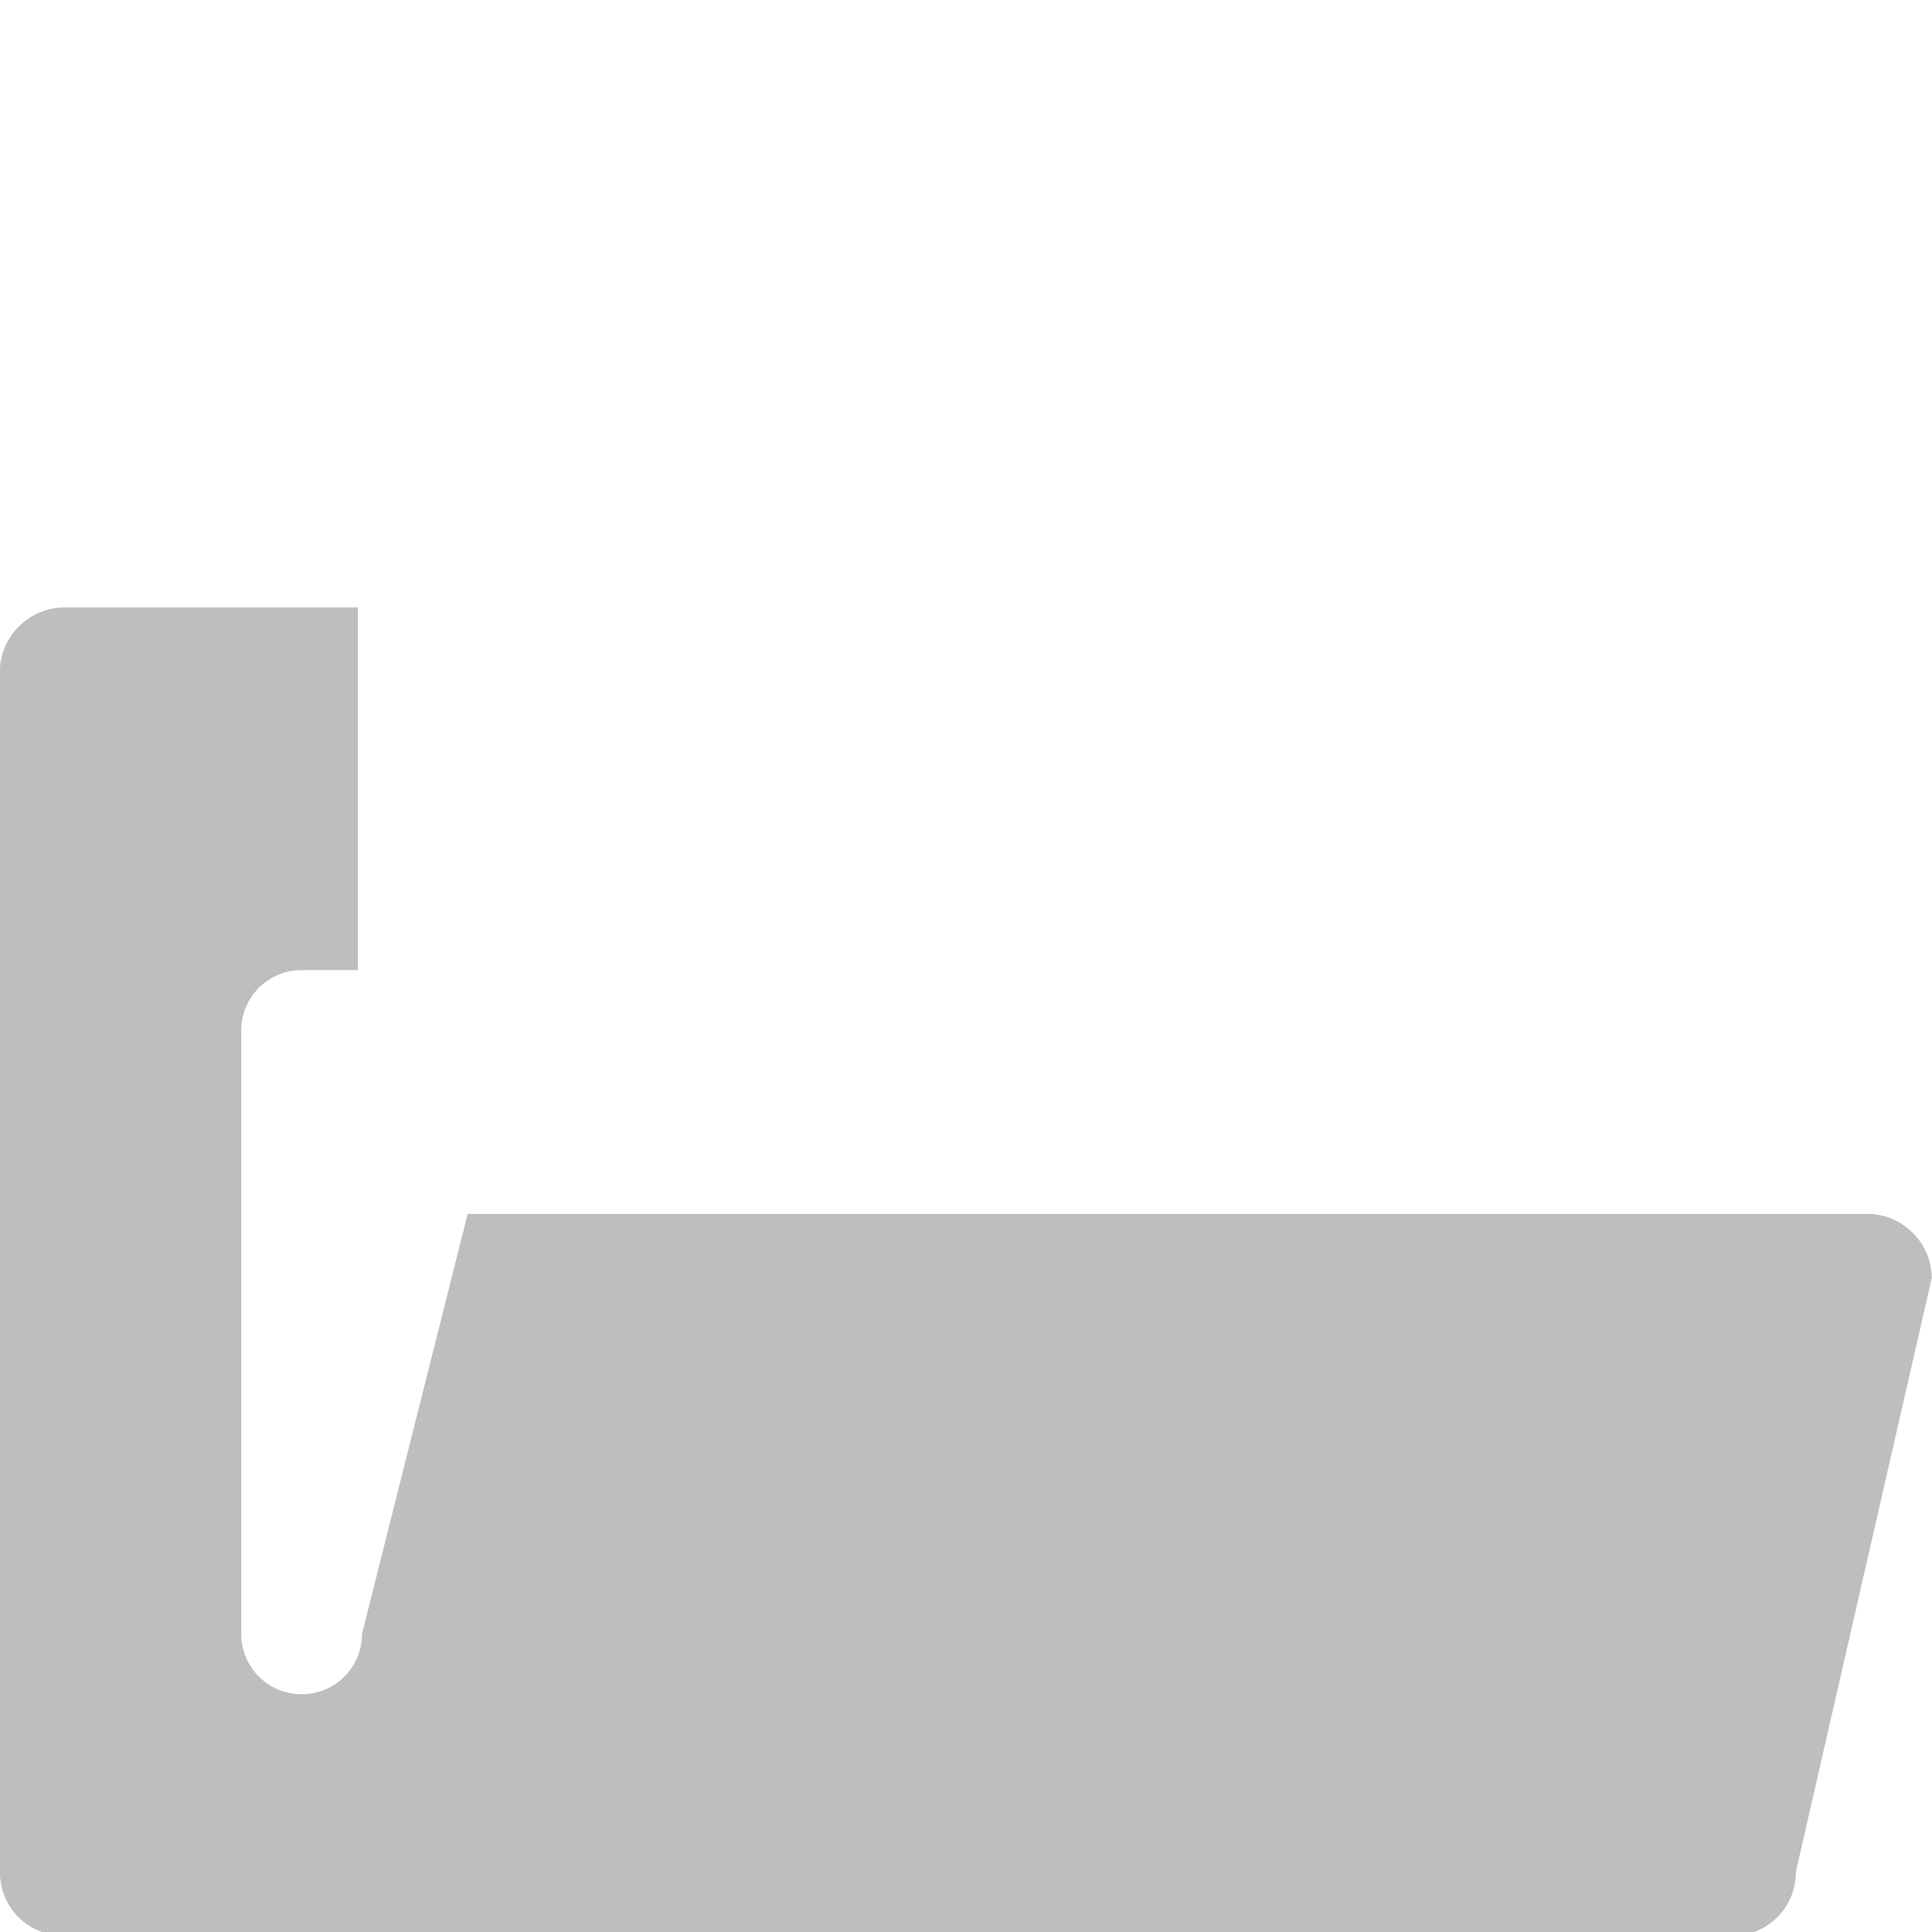 <?xml version="1.0" encoding="UTF-8" standalone="no"?>
<!-- Created with Inkscape (http://www.inkscape.org/) -->

<svg
   id="svg7384"
   height="16"
   width="16"
   version="1.1"
   inkscape:version="1.2.1 (9c6d41e410, 2022-07-14)"
   sodipodi:docname="document-open.svg"
   viewBox="0 0 16 16"
   xmlns:inkscape="http://www.inkscape.org/namespaces/inkscape"
   xmlns:sodipodi="http://sodipodi.sourceforge.net/DTD/sodipodi-0.dtd"
   xmlns:xlink="http://www.w3.org/1999/xlink"
   xmlns="http://www.w3.org/2000/svg"
   xmlns:svg="http://www.w3.org/2000/svg"
   xmlns:rdf="http://www.w3.org/1999/02/22-rdf-syntax-ns#"
   xmlns:cc="http://creativecommons.org/ns#"
   xmlns:dc="http://purl.org/dc/elements/1.1/">
  <defs
     id="defs10">
    <linearGradient
       id="linearGradient795"
       inkscape:swatch="solid">
      <stop
         style="stop-color:#bebebe;stop-opacity:1;"
         offset="0"
         id="stop793" />
    </linearGradient>
    <linearGradient
       inkscape:collect="always"
       xlink:href="#linearGradient795"
       id="linearGradient797"
       x1="159.999"
       y1="653.999"
       x2="175.998"
       y2="653.999"
       gradientUnits="userSpaceOnUse" />
  </defs>
  <sodipodi:namedview
     pagecolor="#ffffff"
     bordercolor="#666666"
     borderopacity="1"
     objecttolerance="10"
     gridtolerance="10"
     guidetolerance="10"
     inkscape:pageopacity="0"
     inkscape:pageshadow="2"
     inkscape:window-width="1920"
     inkscape:window-height="1016"
     inkscape:document-units="px"
     id="namedview8"
     showgrid="true"
     inkscape:zoom="27.78125"
     inkscape:cx="6.7131609"
     inkscape:cy="8.9628796"
     inkscape:window-x="0"
     inkscape:window-y="27"
     inkscape:window-maximized="1"
     inkscape:current-layer="svg7384"
     inkscape:showpageshadow="2"
     inkscape:pagecheckerboard="0"
     inkscape:deskcolor="#d1d1d1">
    <inkscape:grid
       type="xygrid"
       id="grid4233" />
  </sodipodi:namedview>
  <title
     id="title9167">Gnome Symbolic Icon Theme</title>
  <g
     id="layer12"
     transform="matrix(1,0,0,1,-160,-645.969)"
     style="fill-opacity:1;fill:url(#linearGradient797)">
    <path
       id="rect3845-5-8"
       style="fill:url(#linearGradient797);fill-opacity:1"
       d="m 160.53,651 c -0.289,0 -0.531,0.242 -0.531,0.531 v 9.938 c 0,0.298 0.233,0.531 0.531,0.531 h 13.812 c 0.299,0 0.531,-0.233 0.531,-0.531 l 1.125,-4.916 c 0,-0.289 -0.242,-0.531 -0.531,-0.531 h -11.594 l -0.875,3.478 c 0,0.277 -0.223,0.5 -0.5,0.5 -0.277,0 -0.5,-0.223 -0.5,-0.5 v -4.997 c 0,-0.277 0.223,-0.5 0.5,-0.5 h 0.466 V 651 Z"
       inkscape:connector-curvature="0" />
    <path
       id="path1234-3"
       style="color:#000000;text-indent:0;text-transform:none;fill:url(#linearGradient797);fill-opacity:1"
       d="m 164.81,646 c -0.458,0.087 -0.821,0.533 -0.812,1 v 7 H 165 v -7 h 4.997 v 4 H 174 v 3 h 0.998 v -3.438 c 0.006,-0.264 -0.098,-0.529 -0.281,-0.719 l -3.562,-3.562 c -0.19,-0.184 -0.455,-0.287 -0.719,-0.281 h -5.438 c -0.031,-10e-4 -0.062,-10e-4 -0.094,0 -0.031,-10e-4 -0.062,-10e-4 -0.094,0 z"
       inkscape:connector-curvature="0"
       sodipodi:nodetypes="cccccccccccccccccc" />
  </g>
</svg>
